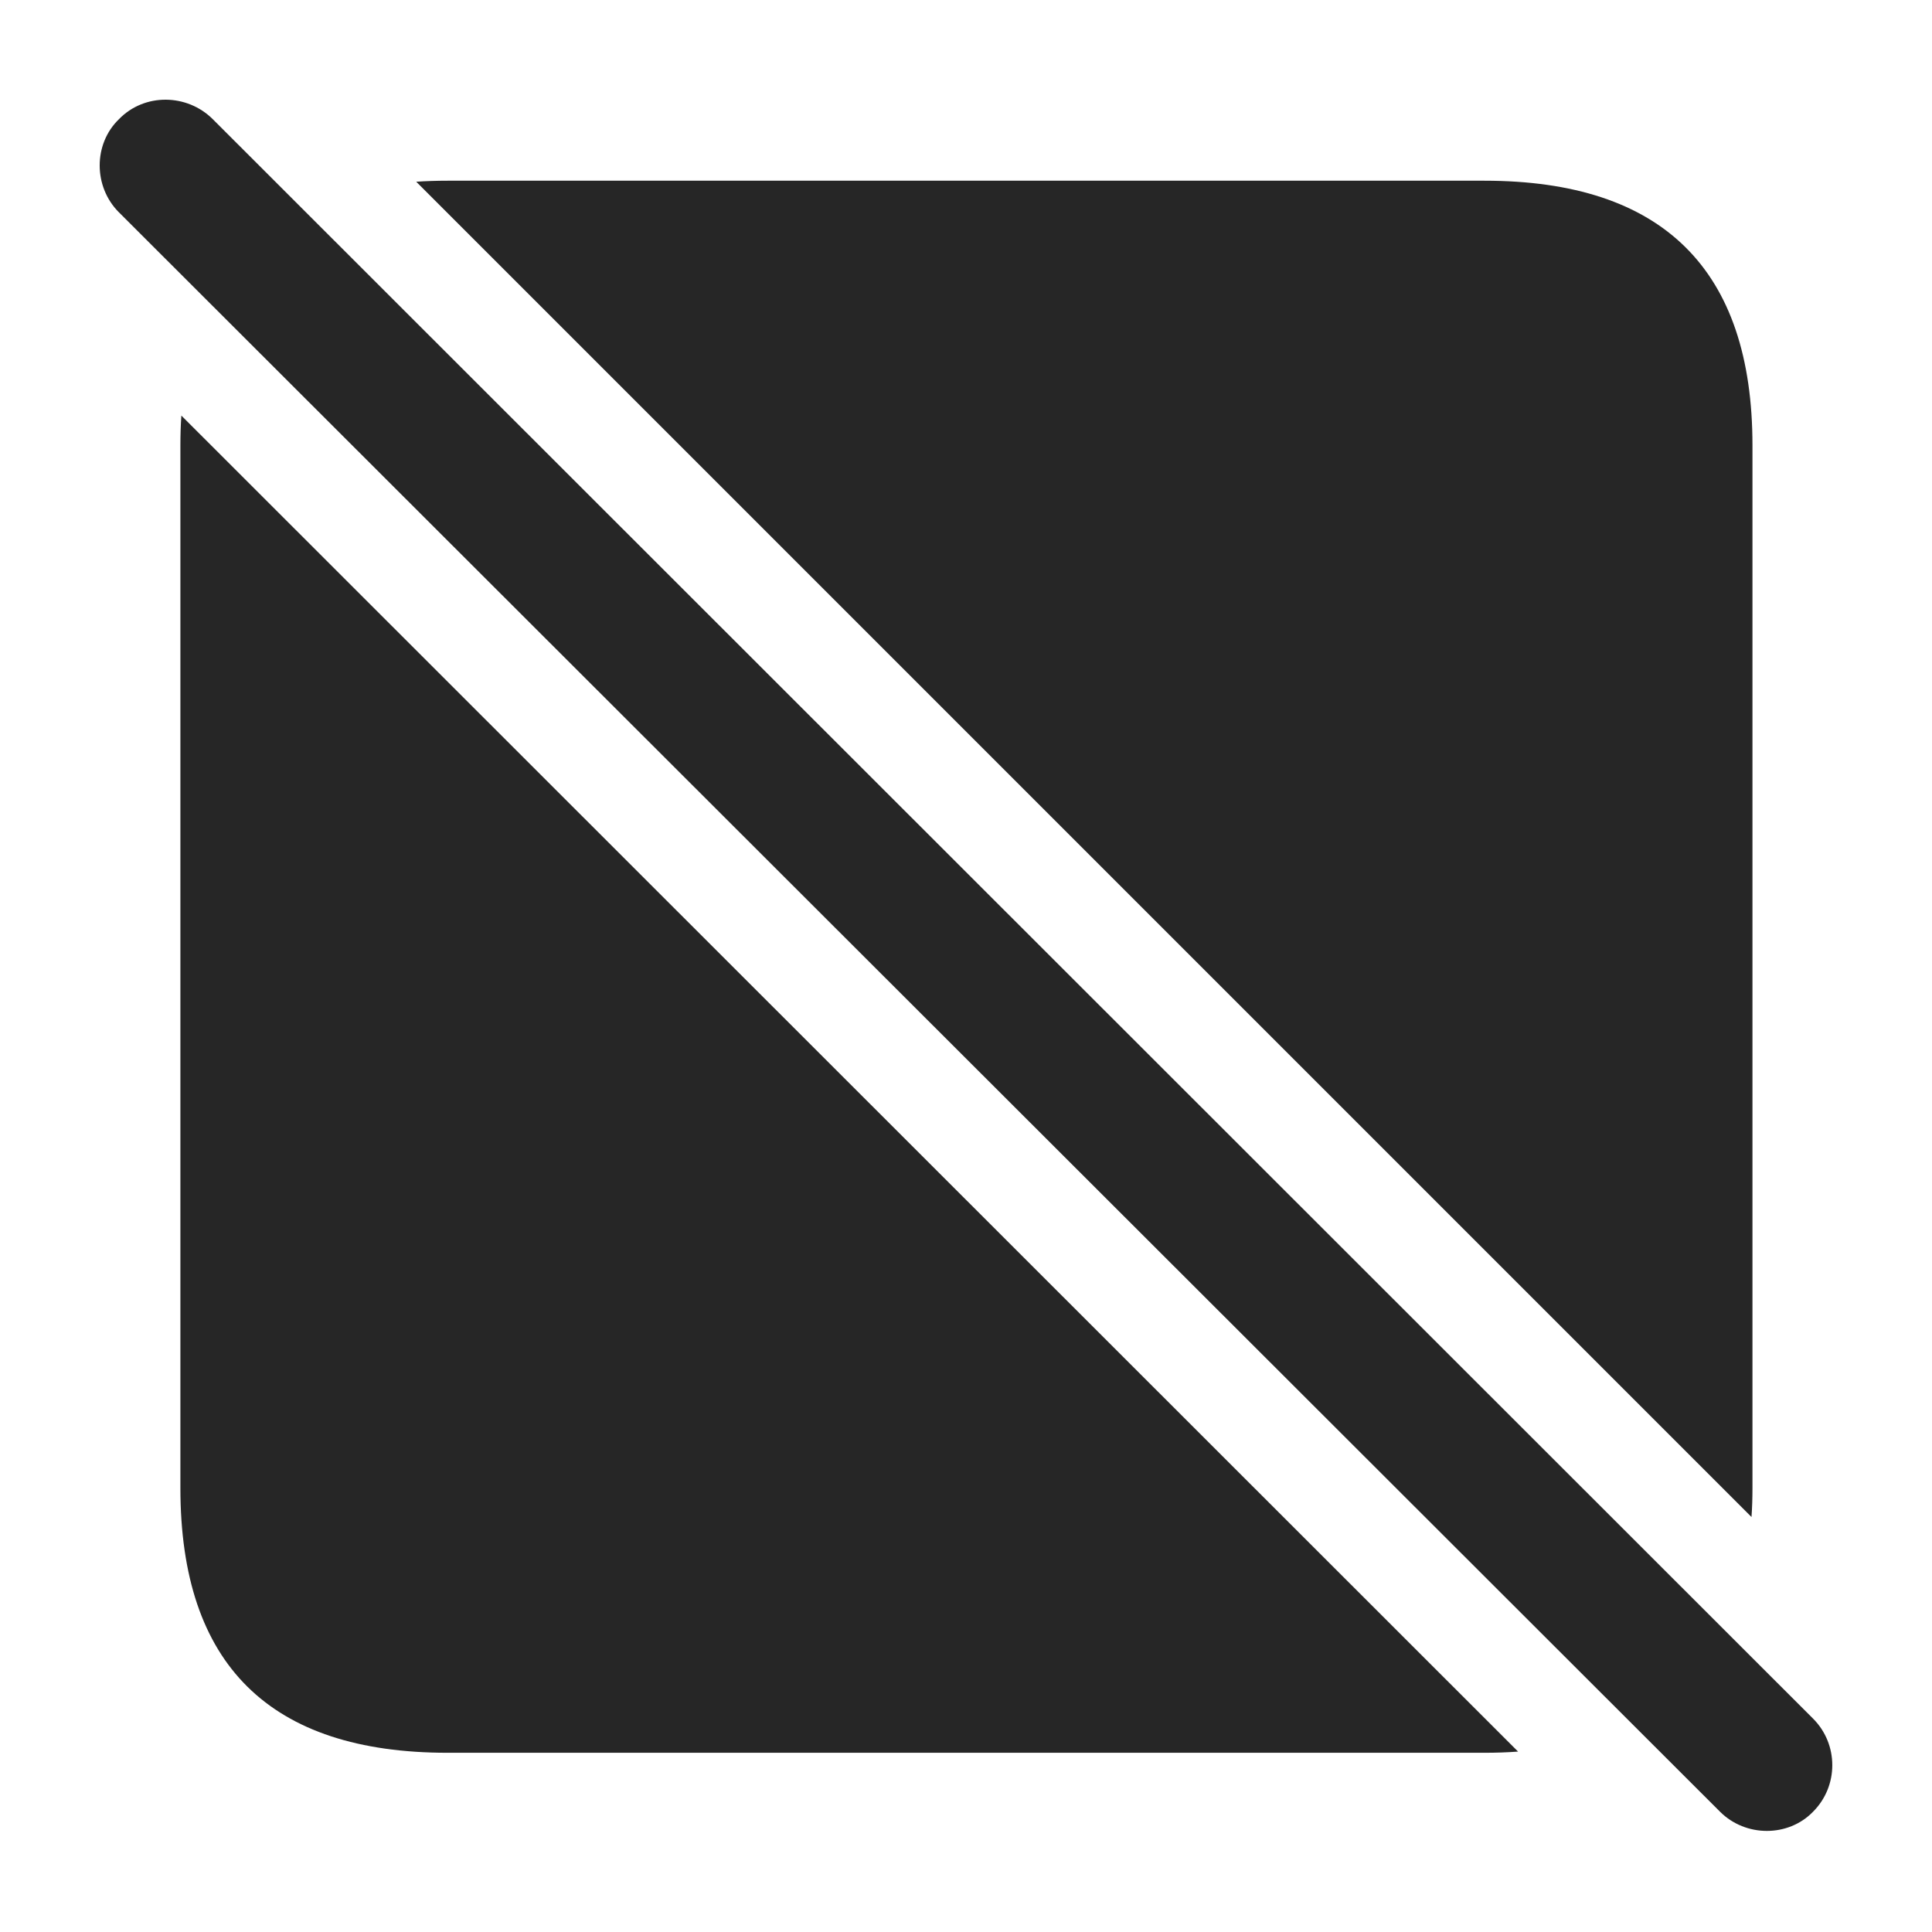 <?xml version="1.0" encoding="UTF-8"?>
<!--Generator: Apple Native CoreSVG 232.5-->
<!DOCTYPE svg
PUBLIC "-//W3C//DTD SVG 1.1//EN"
       "http://www.w3.org/Graphics/SVG/1.1/DTD/svg11.dtd">
<svg version="1.1" xmlns="http://www.w3.org/2000/svg" xmlns:xlink="http://www.w3.org/1999/xlink" width="110.474" height="110.461">
 <g>
  <rect height="110.461" opacity="0" width="110.474" x="0" y="0"/>
  <path d="M86.806 100.158C86.186 100.204 85.541 100.226 84.876 100.226L25.598 100.226C15.442 100.226 10.315 95.197 10.315 85.089L10.315 25.47C10.315 24.883 10.332 24.313 10.371 23.764ZM100.208 25.47L100.208 85.089C100.208 85.658 100.191 86.212 100.153 86.744L23.8 10.391C24.38 10.352 24.98 10.333 25.598 10.333L84.876 10.333C95.081 10.333 100.208 15.411 100.208 25.47Z" fill="#000000" fill-opacity="0.85"/>
  <path d="M98.352 103.595C99.817 105.06 102.258 105.06 103.674 103.595C105.139 102.13 105.139 99.738 103.674 98.273L12.17 6.818C10.706 5.353 8.264 5.304 6.799 6.818C5.334 8.234 5.334 10.675 6.799 12.14Z" fill="#000000" fill-opacity="0.85"/>
 </g>
</svg>
